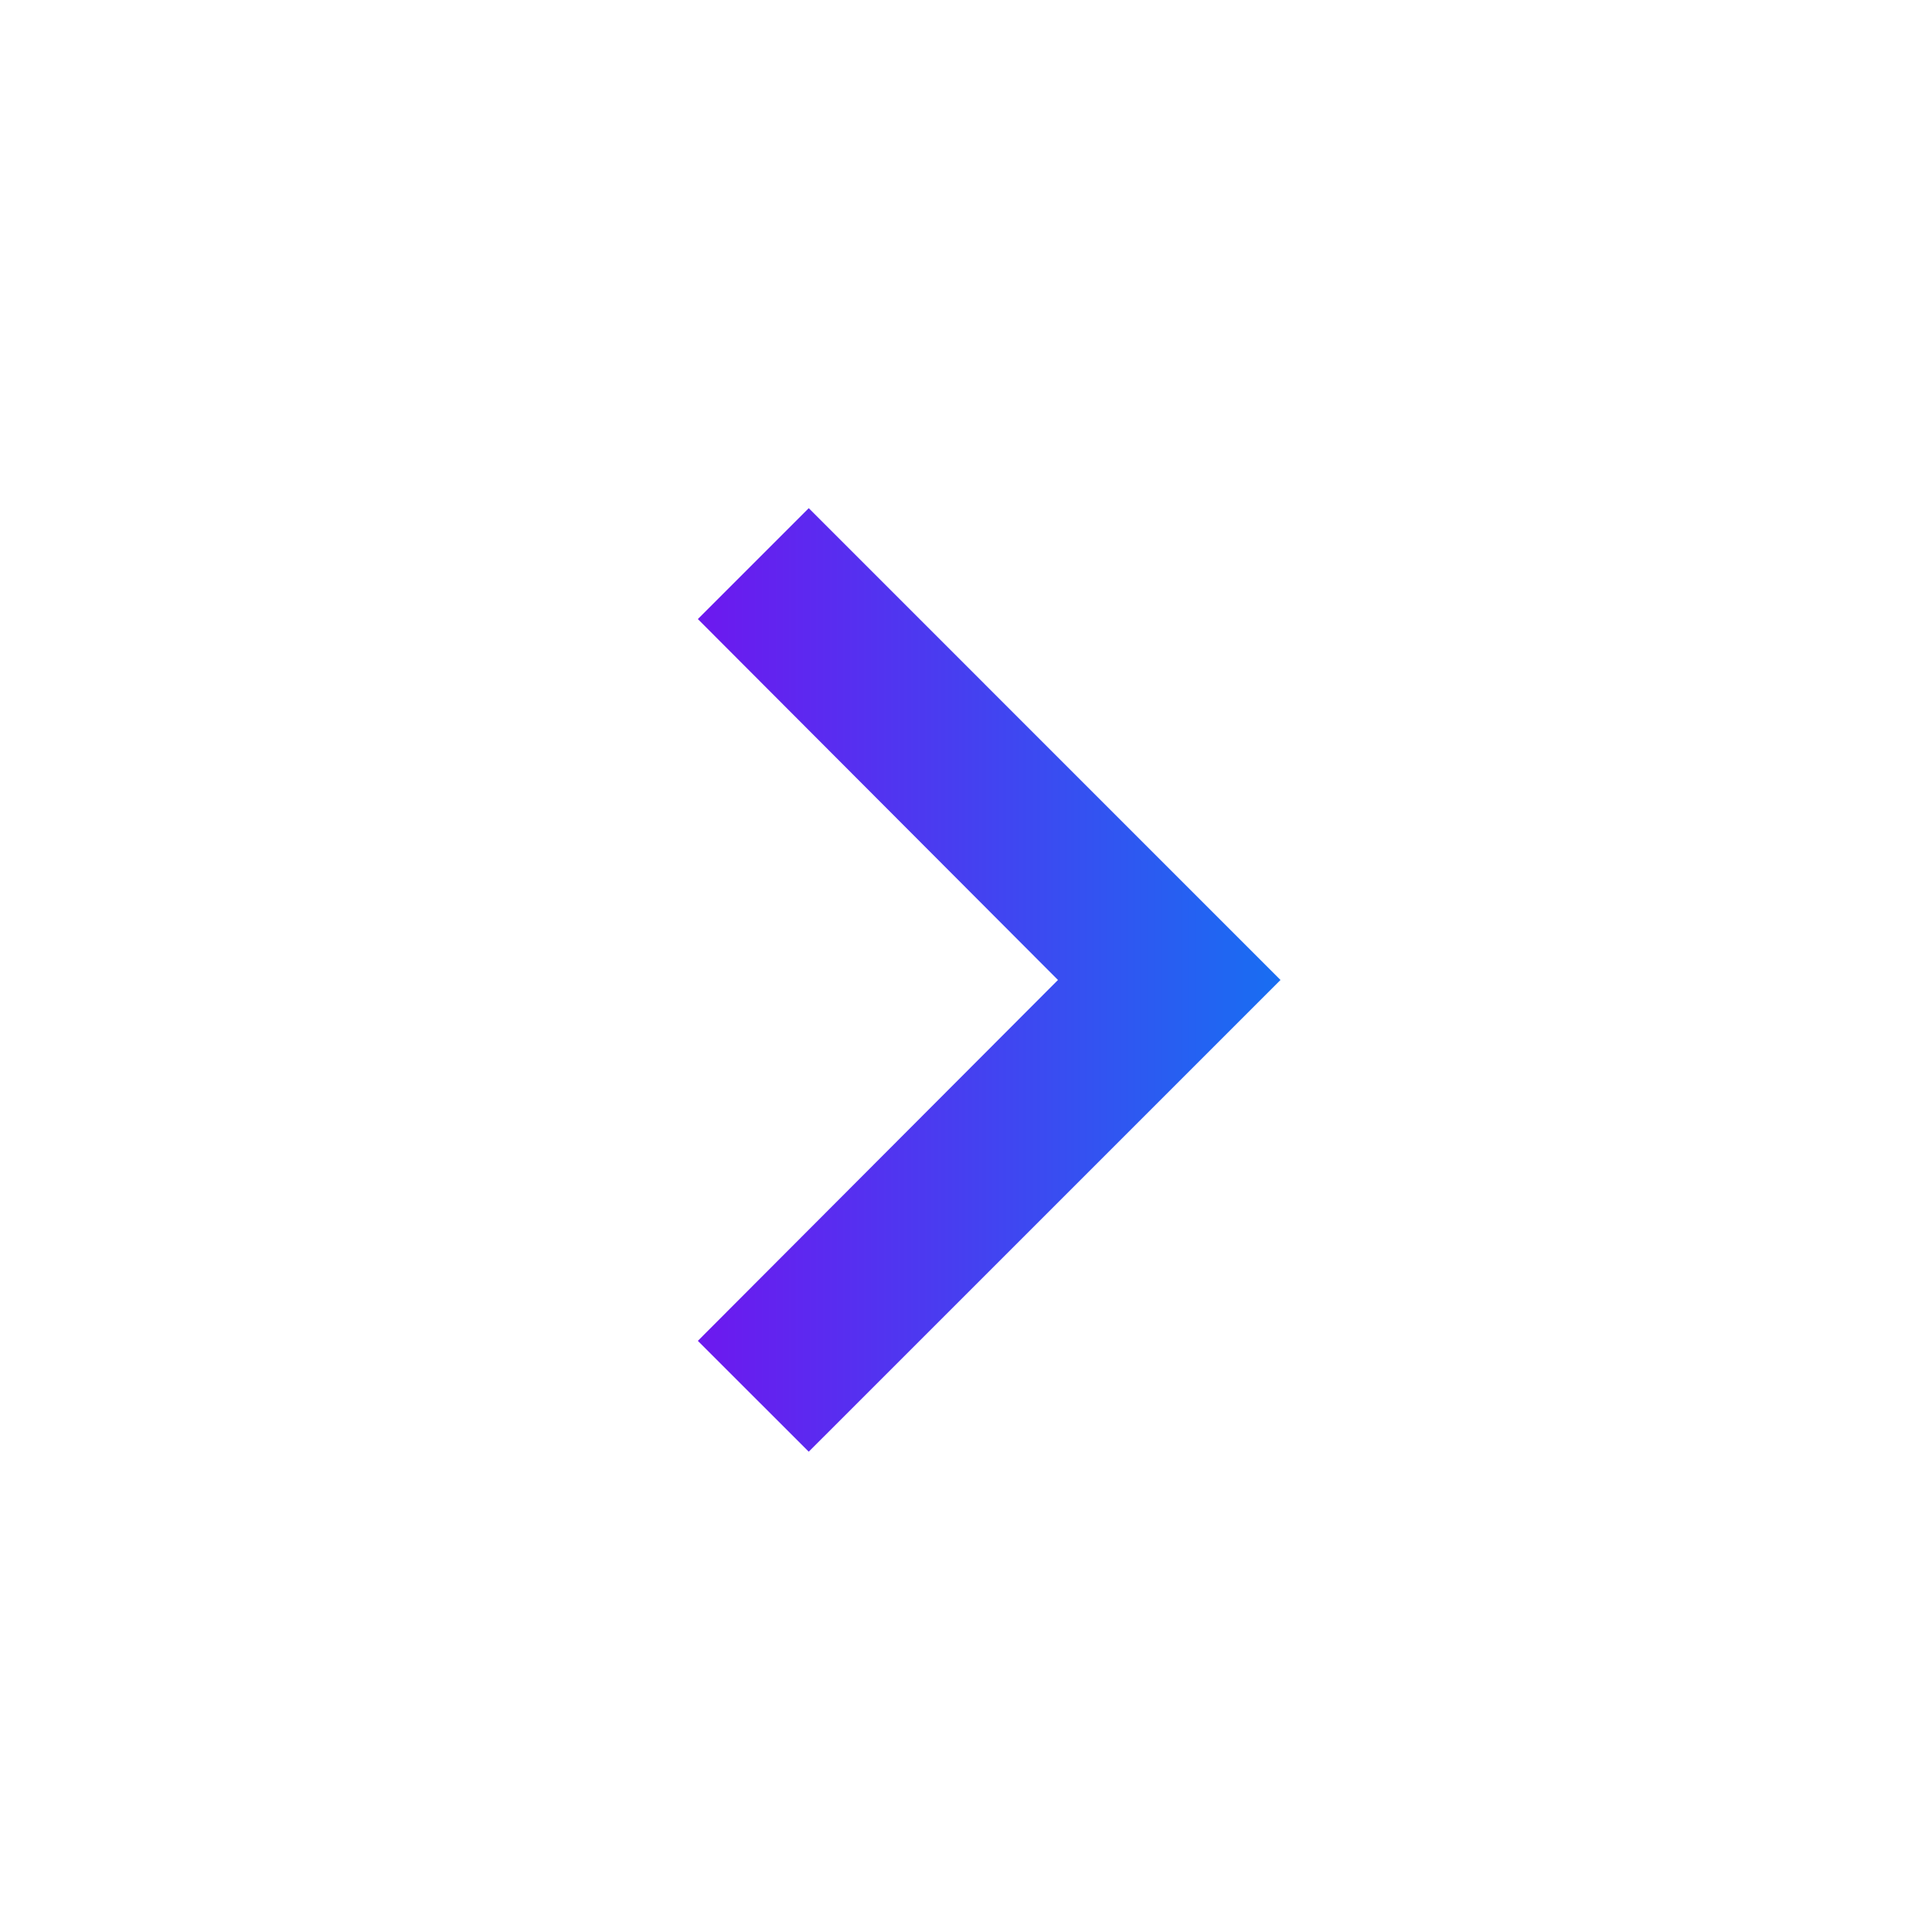 <svg width="43" height="43" viewBox="0 0 43 43" fill="none" xmlns="http://www.w3.org/2000/svg">
<g id="Frame">
<path id="Vector" d="M15.532 29.843L23.547 21.811L15.532 13.778L18 11.31L28.5 21.811L18 32.31L15.532 29.843Z" fill="url(#paint0_linear_1_422)"/>
</g>
<defs>
<linearGradient id="paint0_linear_1_422" x1="28.5" y1="21.811" x2="15.532" y2="21.811" gradientUnits="userSpaceOnUse">
<stop stop-color="#186EF2"/>
<stop offset="1" stop-color="#6D18EF"/>
</linearGradient>
</defs>
</svg>
